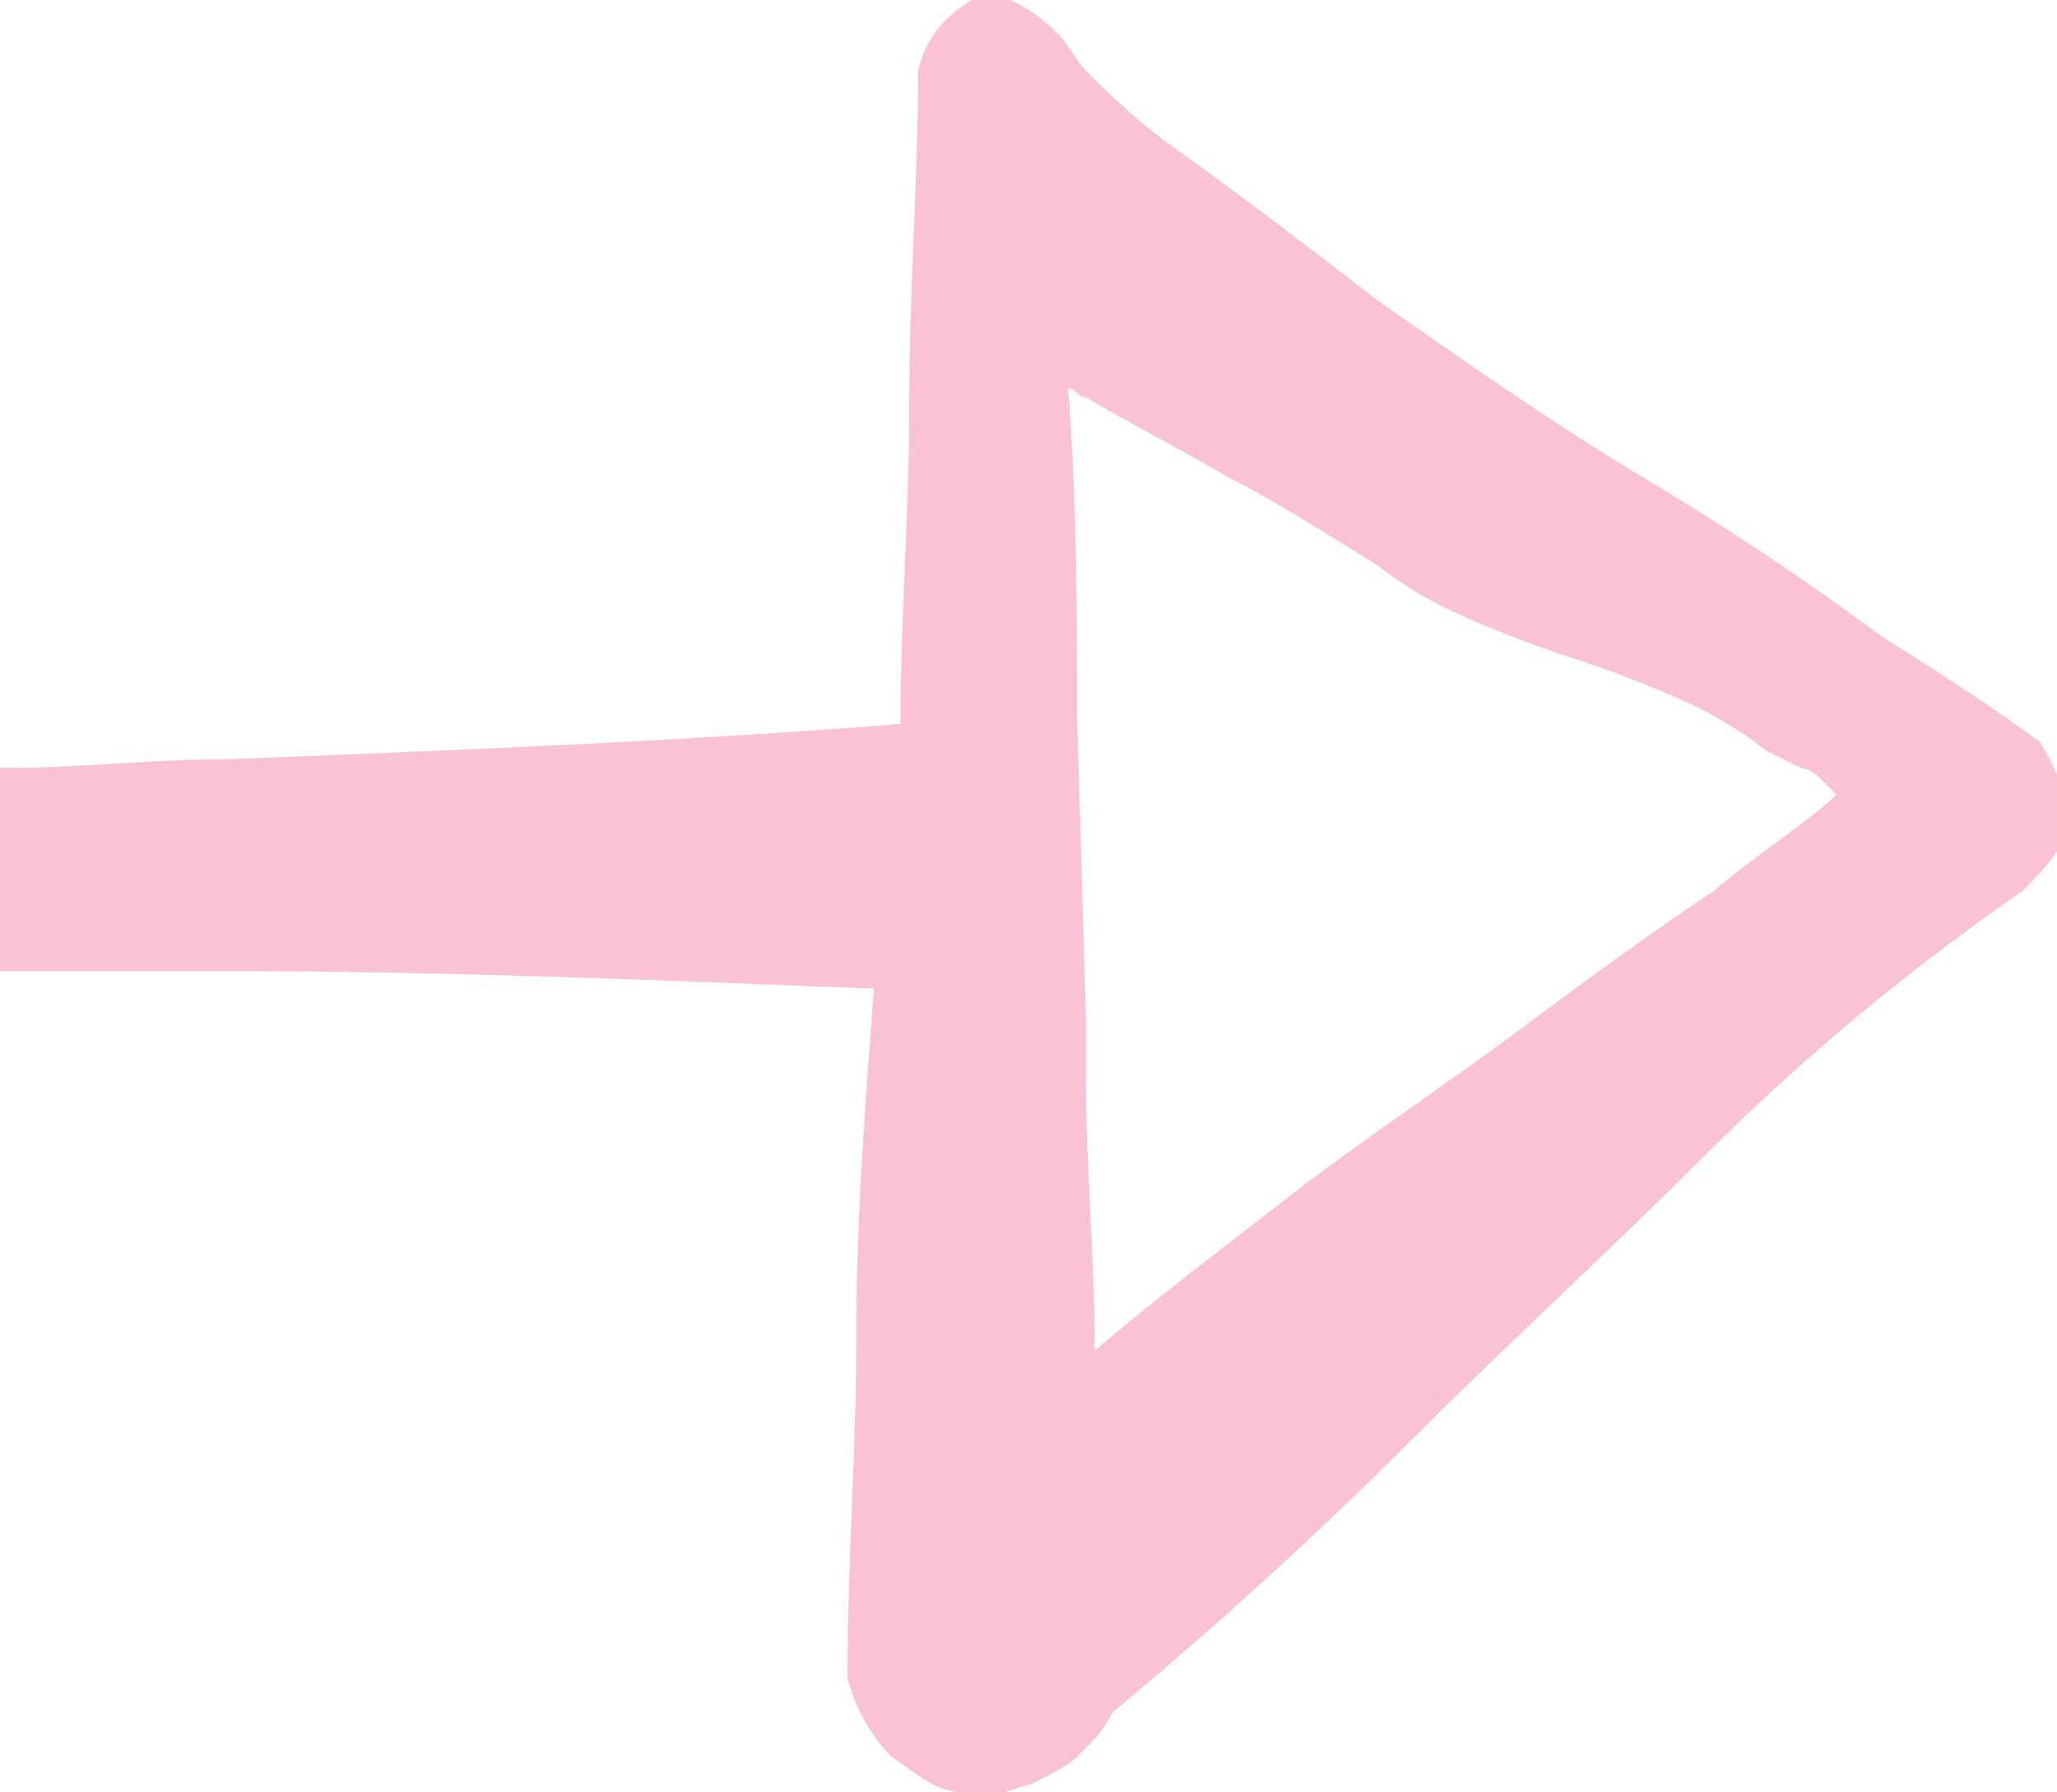 <svg xmlns="http://www.w3.org/2000/svg" width="23.3" height="20.3" viewBox="0 0 23.3 20.3">
  <path d="M18.6 5.4c1 .6 1.9 1.2 2.7 1.8.8.5 1.4.9 1.8 1.2.2.3.3.6.3.9 0 .3-.2.5-.5.8-1.3.9-2.5 1.9-3.6 3s-2.2 2.1-3.3 3.2c-1.1 1.1-2.2 2.1-3.4 3.1-.1.2-.2.3-.3.4l-.1.1c-.1.1-.3.2-.5.3-.3.1-.6.2-.8.1-.3 0-.5-.2-.8-.4-.2-.2-.4-.5-.5-.9 0-1.3.1-2.6.1-3.9 0-1.3.1-2.6.2-3.9-2.5-.1-4.9-.2-7.4-.2H0V8.7c.9 0 1.7-.1 2.6-.1 2.5-.1 5.1-.2 7.6-.4 0-1.2.1-2.4.1-3.7 0-1.2.1-2.5.1-3.7.1-.4.3-.6.6-.8.3-.1.6 0 1 .4.1.1.2.3.3.4.2.2.5.5.9.8.7.5 1.5 1.1 2.4 1.8 1 .7 2 1.4 3 2m-6.4 2.7l.1 3.4v.7c0 1 .1 2 .1 3.1.7-.6 1.5-1.2 2.4-1.9.8-.6 1.7-1.2 2.5-1.8.8-.6 1.5-1.1 2.1-1.5.6-.5 1.1-.8 1.4-1.1l-.2-.2c-.1-.1-.2-.1-.2-.1l-.4-.2c-.5-.4-1-.6-1.5-.8-.5-.2-.9-.3-1.4-.5-.5-.2-1-.4-1.5-.8-.5-.3-1.1-.7-1.7-1-.5-.3-1.1-.6-1.6-.9-.1 0-.1-.1-.2-.1.1 1.3.1 2.6.1 3.7z" fill-rule="evenodd" clip-rule="evenodd" fill="#f9c3d3"/>
</svg>